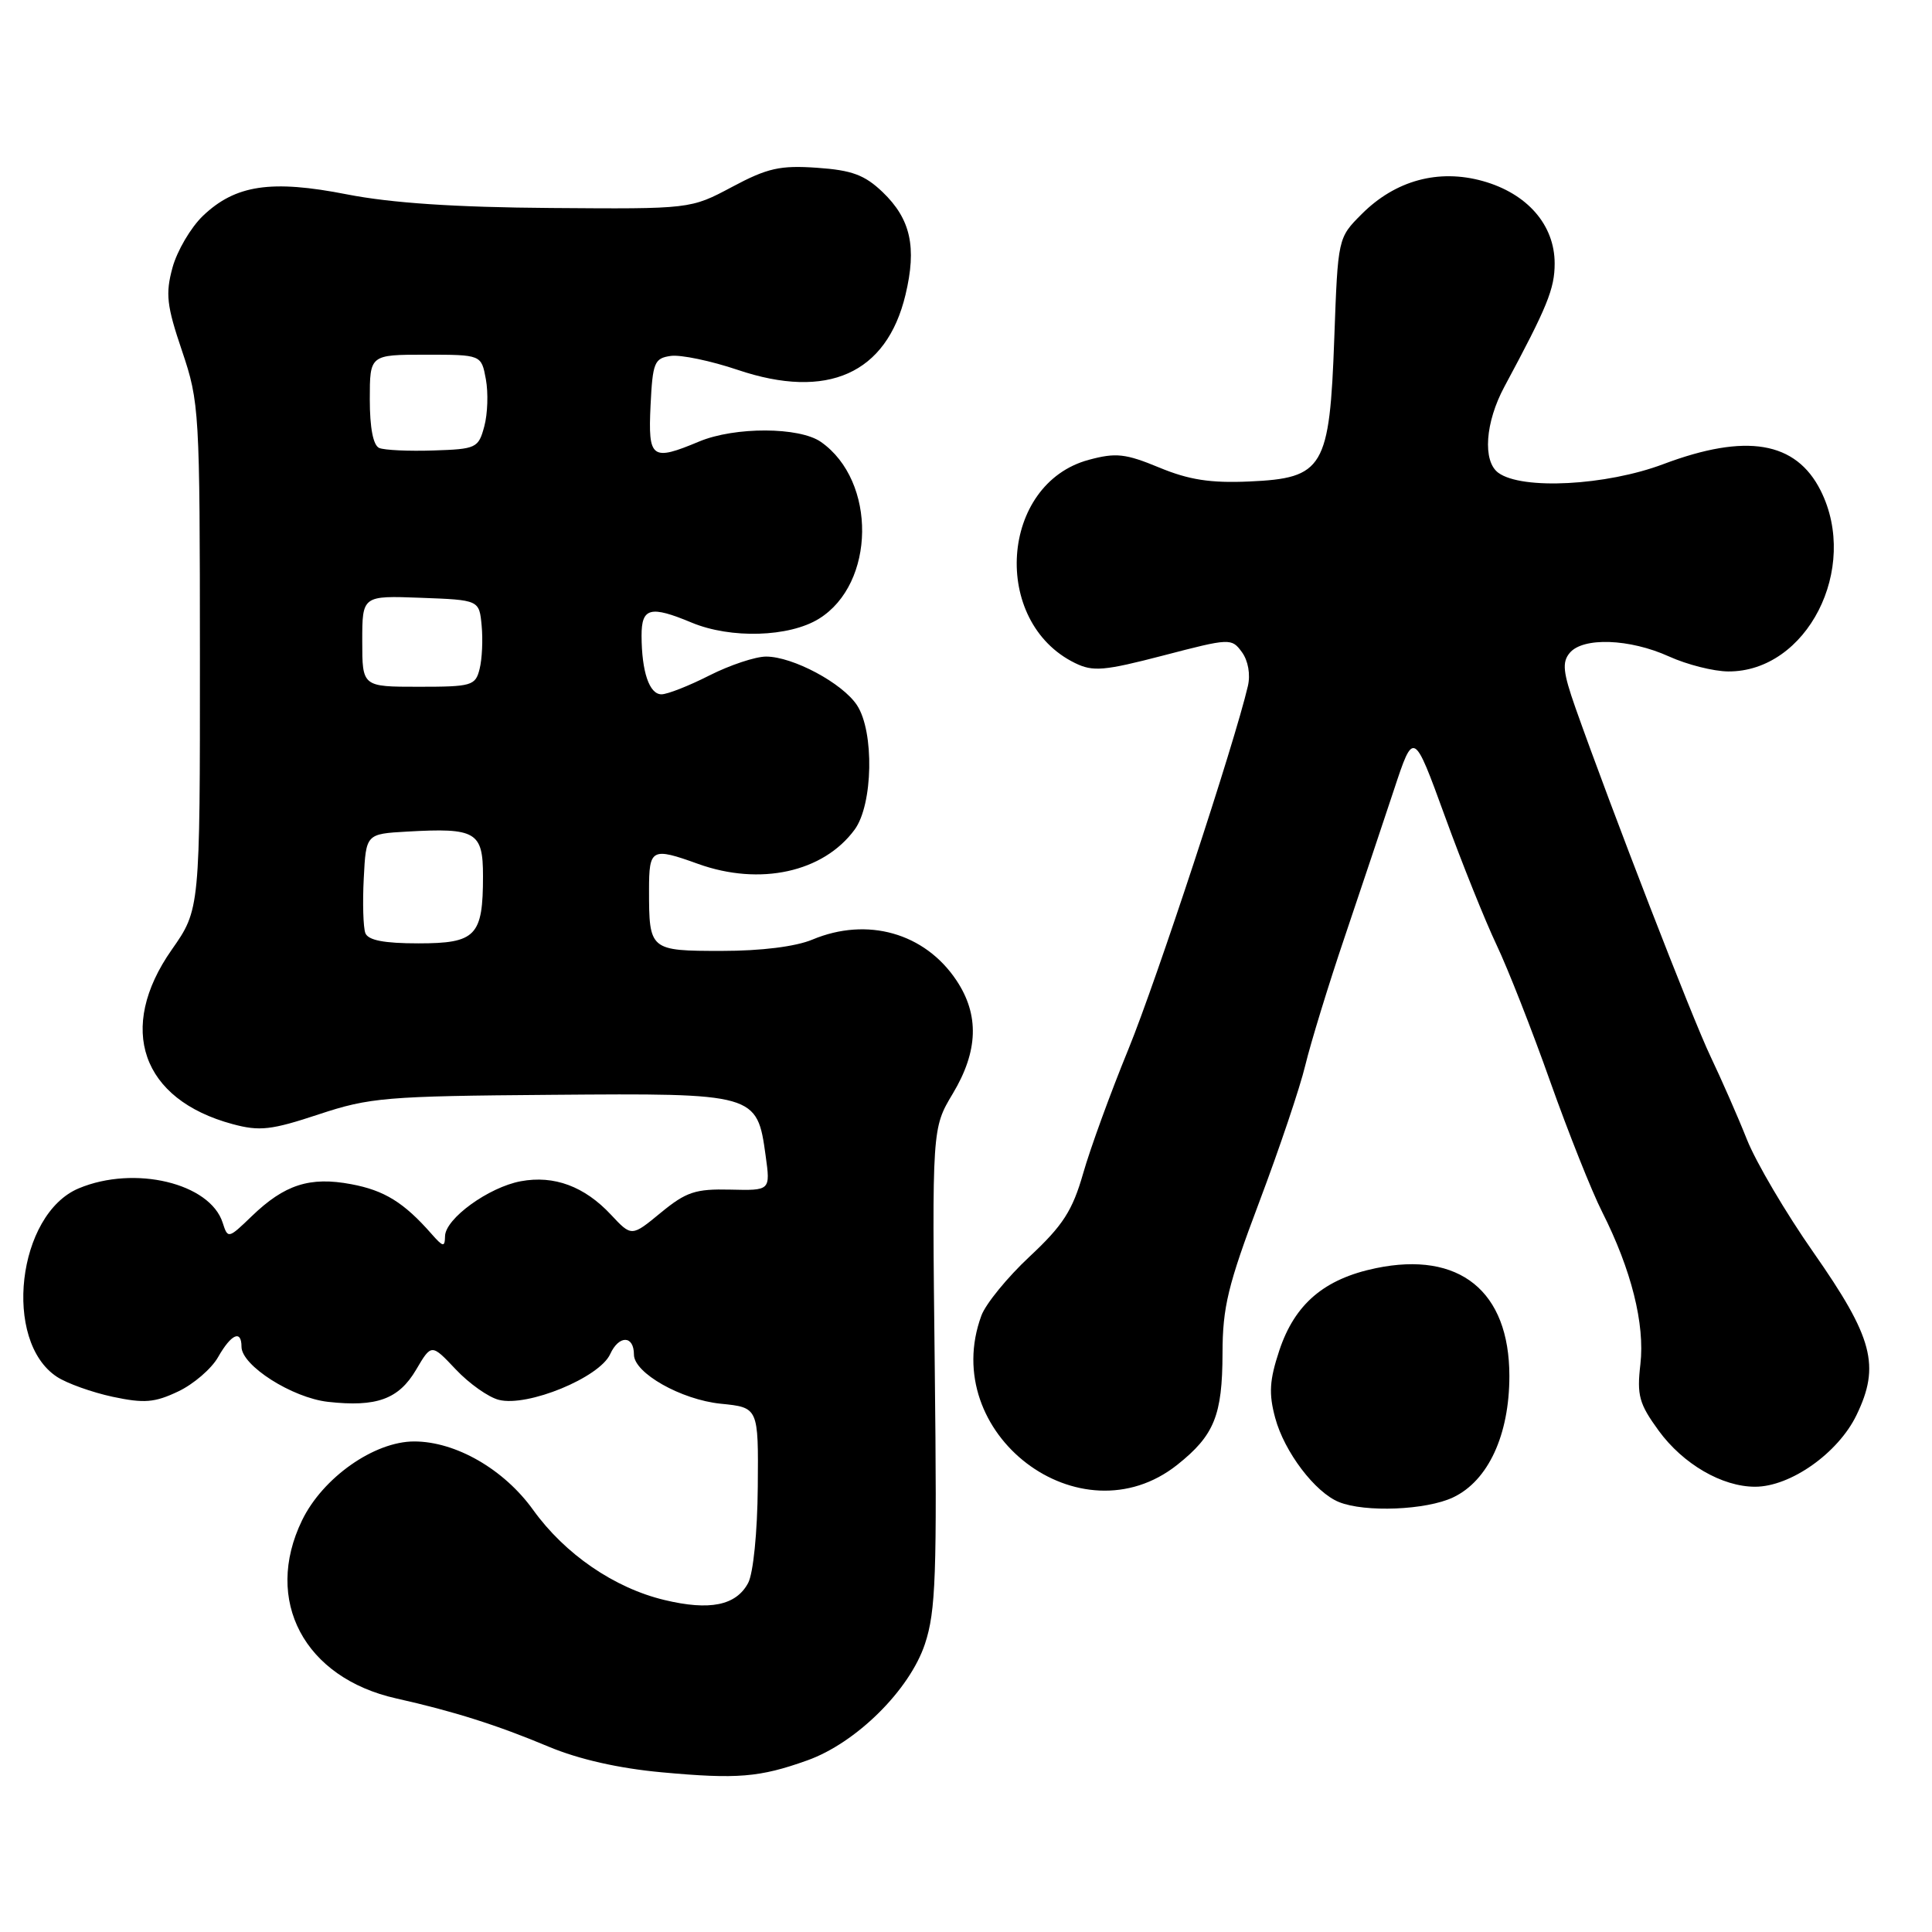 <?xml version="1.0" encoding="UTF-8" standalone="no"?>
<!DOCTYPE svg PUBLIC "-//W3C//DTD SVG 1.1//EN" "http://www.w3.org/Graphics/SVG/1.1/DTD/svg11.dtd" >
<svg xmlns="http://www.w3.org/2000/svg" xmlns:xlink="http://www.w3.org/1999/xlink" version="1.1" viewBox="0 0 256 256">
 <g >
 <path fill="currentColor"
d=" M 106.97 233.26 C 113.45 230.95 120.53 223.94 122.56 217.83 C 124.00 213.49 124.17 208.64 123.86 181.16 C 123.50 149.50 123.50 149.50 126.25 144.91 C 129.63 139.27 129.78 134.47 126.73 129.90 C 122.54 123.62 114.92 121.46 107.65 124.50 C 105.43 125.43 100.87 126.00 95.64 126.00 C 86.08 126.00 86.00 125.93 86.00 117.92 C 86.00 112.43 86.34 112.25 92.50 114.47 C 100.70 117.42 109.10 115.58 113.25 109.92 C 115.68 106.60 115.86 96.96 113.56 93.45 C 111.64 90.52 105.05 87.00 101.51 87.00 C 100.09 87.00 96.71 88.13 94.00 89.50 C 91.29 90.88 88.43 92.00 87.65 92.00 C 86.04 92.00 85.03 89.03 85.01 84.25 C 85.00 80.51 86.16 80.21 91.65 82.50 C 96.83 84.66 104.57 84.43 108.51 81.99 C 116.02 77.35 116.18 63.74 108.78 58.56 C 105.93 56.56 97.38 56.53 92.65 58.50 C 86.34 61.14 85.87 60.79 86.20 53.75 C 86.48 48.02 86.70 47.47 88.89 47.16 C 90.20 46.98 94.19 47.81 97.75 49.01 C 109.63 53.02 117.48 49.52 119.98 39.07 C 121.50 32.74 120.67 29.02 116.95 25.45 C 114.57 23.18 112.89 22.55 108.25 22.23 C 103.36 21.89 101.68 22.27 97.00 24.77 C 91.50 27.70 91.50 27.70 73.00 27.56 C 60.29 27.47 51.84 26.90 46.00 25.76 C 35.94 23.78 31.18 24.49 26.87 28.62 C 25.28 30.15 23.47 33.23 22.86 35.45 C 21.91 38.93 22.08 40.48 24.12 46.50 C 26.42 53.31 26.48 54.43 26.49 87.00 C 26.50 120.50 26.50 120.50 22.75 125.85 C 15.45 136.27 18.74 145.70 30.82 148.95 C 34.41 149.92 35.95 149.74 42.23 147.66 C 48.99 145.42 51.14 145.24 73.06 145.07 C 100.16 144.85 100.32 144.89 101.45 153.13 C 102.09 157.76 102.09 157.76 96.76 157.63 C 92.15 157.52 90.92 157.93 87.56 160.69 C 83.69 163.88 83.69 163.88 80.96 160.96 C 77.45 157.20 73.42 155.70 69.01 156.52 C 64.75 157.31 59.01 161.47 58.97 163.80 C 58.94 165.29 58.72 165.25 57.18 163.50 C 53.52 159.33 50.93 157.73 46.53 156.91 C 41.05 155.88 37.70 156.96 33.35 161.16 C 30.26 164.14 30.19 164.16 29.51 162.03 C 27.84 156.77 17.83 154.37 10.44 157.46 C 2.28 160.87 0.33 177.71 7.55 182.44 C 8.86 183.30 12.18 184.49 14.92 185.08 C 19.11 185.97 20.48 185.86 23.60 184.38 C 25.64 183.42 28.03 181.36 28.90 179.82 C 30.64 176.76 32.00 176.16 32.00 178.45 C 32.00 180.94 38.70 185.21 43.45 185.75 C 49.90 186.47 52.83 185.41 55.14 181.49 C 57.17 178.04 57.17 178.04 60.39 181.45 C 62.16 183.33 64.73 185.15 66.11 185.49 C 69.92 186.45 79.43 182.54 80.85 179.43 C 82.01 176.88 84.00 176.92 84.00 179.49 C 84.00 181.93 90.26 185.47 95.50 186.00 C 100.50 186.50 100.50 186.50 100.41 197.02 C 100.36 203.05 99.81 208.49 99.13 209.76 C 97.53 212.74 94.05 213.45 88.05 212.01 C 81.39 210.42 74.86 205.93 70.65 200.08 C 66.78 194.68 60.38 191.00 54.88 191.00 C 49.58 191.00 42.76 195.80 40.02 201.46 C 34.88 212.07 40.31 222.32 52.50 225.05 C 60.10 226.75 65.87 228.58 72.69 231.44 C 76.70 233.12 82.00 234.32 87.69 234.84 C 97.68 235.76 100.65 235.52 106.97 233.26 Z  M 192.55 198.41 C 197.19 196.21 200.00 190.14 200.00 182.33 C 200.00 171.08 193.39 165.74 182.31 168.04 C 175.46 169.46 171.56 172.79 169.51 178.96 C 168.21 182.89 168.10 184.66 168.97 187.88 C 170.18 192.38 174.25 197.75 177.42 199.03 C 180.88 200.43 188.99 200.10 192.55 198.41 Z  M 156.00 194.09 C 160.90 190.19 161.97 187.55 161.99 179.32 C 162.00 173.20 162.71 170.27 166.84 159.32 C 169.50 152.27 172.26 144.09 172.96 141.15 C 173.67 138.21 176.01 130.56 178.18 124.15 C 180.34 117.74 183.28 108.96 184.71 104.64 C 187.31 96.78 187.31 96.78 191.45 108.14 C 193.72 114.39 196.81 122.06 198.30 125.20 C 199.79 128.33 202.99 136.47 205.40 143.28 C 207.82 150.09 210.92 157.88 212.29 160.58 C 216.16 168.24 217.97 175.44 217.36 180.77 C 216.88 184.90 217.19 186.01 219.79 189.58 C 223.02 194.00 228.18 197.00 232.56 197.00 C 237.25 197.00 243.56 192.54 245.99 187.52 C 249.17 180.96 248.19 177.25 240.29 165.95 C 236.65 160.75 232.69 154.03 231.48 151.00 C 230.28 147.97 228.10 143.03 226.66 140.00 C 224.23 134.93 213.52 107.25 208.75 93.77 C 207.11 89.10 206.96 87.75 207.99 86.52 C 209.74 84.40 215.93 84.62 221.14 86.98 C 223.54 88.07 227.07 88.96 229.00 88.97 C 239.42 89.03 246.42 75.33 241.25 65.01 C 237.97 58.48 231.38 57.37 220.40 61.50 C 212.83 64.35 201.67 64.94 198.54 62.65 C 196.43 61.11 196.79 55.97 199.35 51.22 C 205.03 40.65 206.00 38.27 206.00 34.91 C 206.00 29.80 202.37 25.64 196.48 23.99 C 190.60 22.35 184.90 23.90 180.44 28.36 C 177.28 31.52 177.28 31.52 176.80 44.80 C 176.18 62.04 175.39 63.36 165.53 63.80 C 160.39 64.03 157.53 63.58 153.60 61.95 C 149.13 60.10 147.86 59.96 144.27 60.93 C 132.52 64.09 131.27 82.38 142.43 87.85 C 144.83 89.03 146.29 88.90 154.17 86.85 C 162.99 84.55 163.19 84.54 164.56 86.41 C 165.39 87.55 165.71 89.37 165.35 90.91 C 163.58 98.51 153.24 129.91 149.53 139.00 C 147.16 144.78 144.46 152.19 143.52 155.49 C 142.11 160.41 140.85 162.37 136.44 166.49 C 133.49 169.24 130.61 172.77 130.04 174.32 C 124.28 189.94 143.14 204.30 156.00 194.09 Z  M 48.41 123.64 C 48.13 122.89 48.03 119.63 48.20 116.39 C 48.50 110.50 48.50 110.50 53.95 110.19 C 63.07 109.67 64.00 110.22 64.00 116.08 C 64.00 124.03 63.07 125.00 55.43 125.00 C 50.87 125.00 48.78 124.59 48.41 123.64 Z  M 48.00 84.96 C 48.00 78.92 48.00 78.92 55.75 79.21 C 63.50 79.50 63.50 79.50 63.82 82.89 C 64.00 84.75 63.88 87.34 63.55 88.64 C 63.00 90.86 62.51 91.00 55.48 91.00 C 48.00 91.00 48.00 91.00 48.00 84.96 Z  M 50.25 59.36 C 49.45 59.02 49.00 56.70 49.00 52.92 C 49.00 47.00 49.00 47.00 56.39 47.00 C 63.78 47.00 63.78 47.00 64.38 50.25 C 64.71 52.04 64.62 54.85 64.17 56.50 C 63.40 59.37 63.11 59.51 57.43 59.69 C 54.17 59.80 50.94 59.65 50.25 59.36 Z "/>
</g>
</svg>